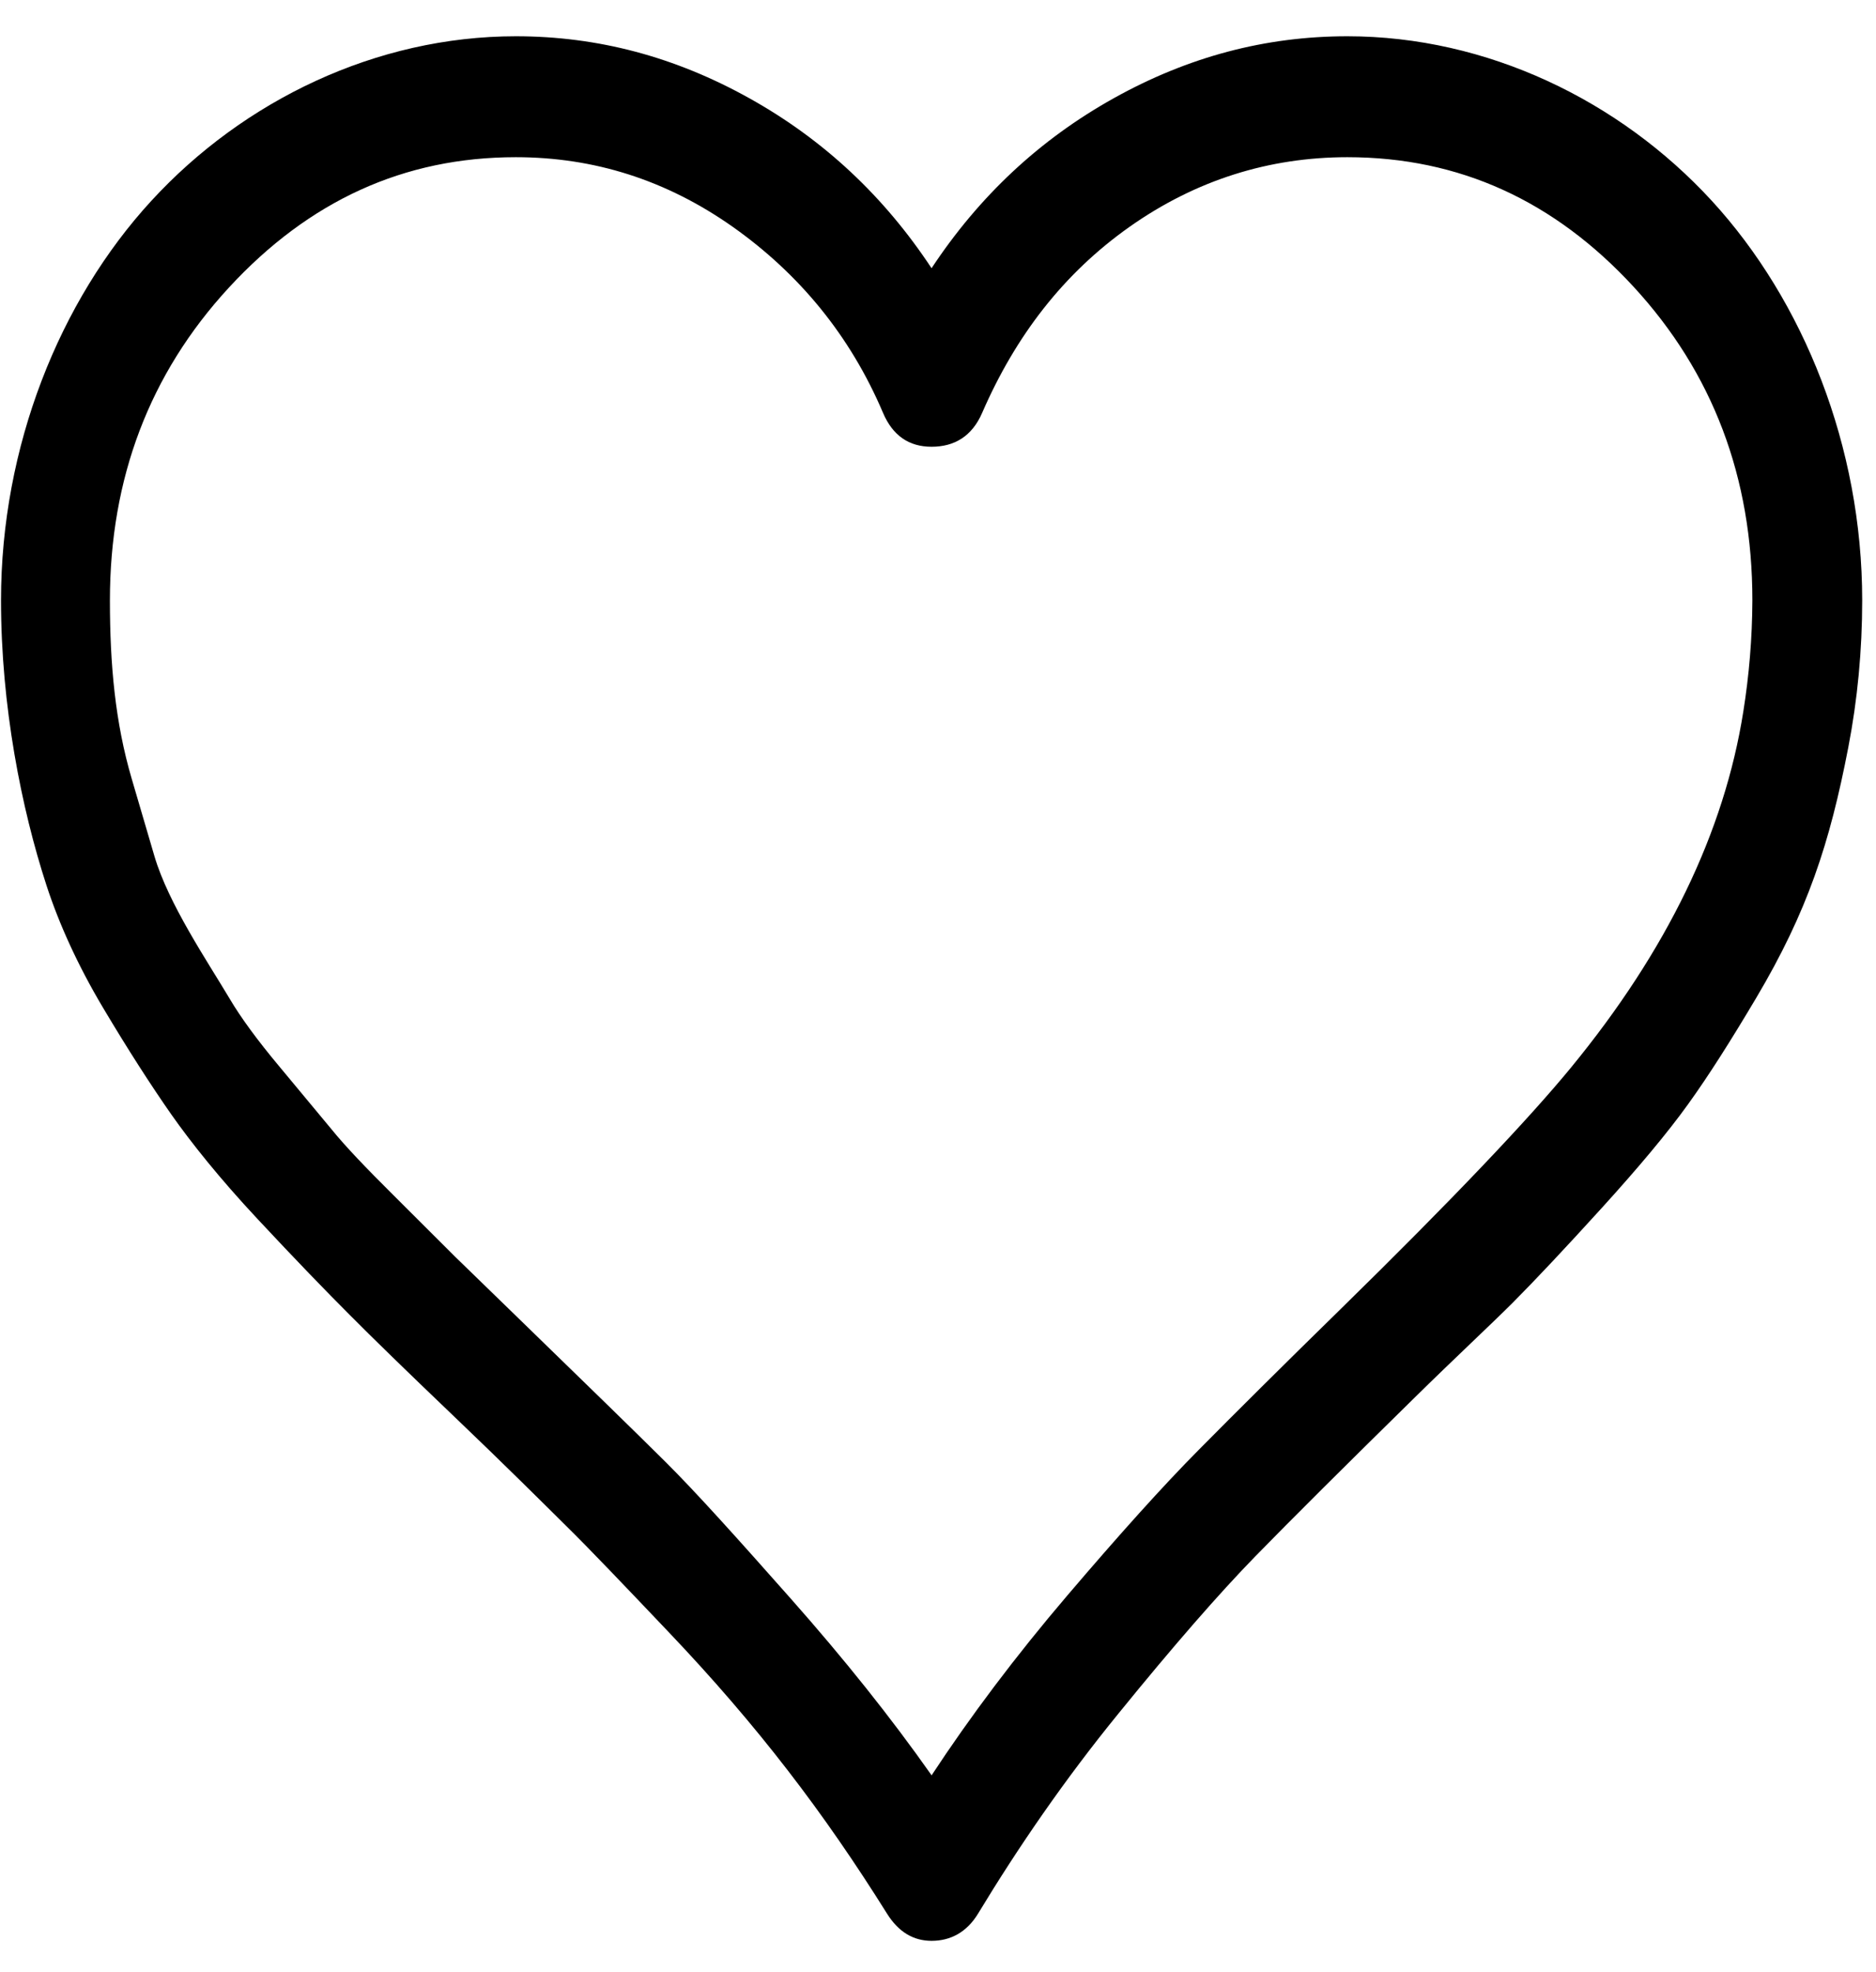 <svg width="39" height="41" viewBox="0 0 39 41" fill="none" xmlns="http://www.w3.org/2000/svg">
<path fill-rule="evenodd" clip-rule="evenodd" d="M35.585 4.173C33.67 2.088 30.911 0.754 28.011 0.754C26.302 0.754 24.696 1.182 23.152 2.043C21.609 2.904 20.355 4.08 19.366 5.576C18.378 4.08 17.124 2.904 15.579 2.043C14.035 1.182 12.431 0.754 10.723 0.754C7.82 0.754 5.064 2.088 3.148 4.173C1.234 6.255 0.021 9.288 0.021 12.481C0.021 14.676 0.445 16.808 0.968 18.412C1.227 19.206 1.618 20.07 2.14 20.947C2.668 21.835 3.148 22.577 3.56 23.167C3.972 23.753 4.559 24.491 5.35 25.338C6.144 26.189 6.791 26.857 7.265 27.331C7.738 27.808 8.459 28.51 9.404 29.413C10.496 30.456 11.274 31.232 11.771 31.724C12.26 32.205 12.965 32.946 13.891 33.92C15.765 35.889 17.139 37.703 18.44 39.783C18.683 40.172 18.996 40.349 19.367 40.349C19.757 40.349 20.096 40.173 20.333 39.783C21.165 38.408 22.128 37.002 23.256 35.618C24.392 34.219 25.34 33.132 26.096 32.356C26.862 31.571 27.964 30.475 29.39 29.074C30.27 28.208 30.973 27.557 31.447 27.084C31.921 26.607 32.538 25.951 33.3 25.112C34.061 24.274 34.663 23.555 35.09 22.961C35.527 22.355 35.99 21.621 36.511 20.744C37.575 18.95 38.04 17.53 38.424 15.538C38.616 14.542 38.713 13.521 38.713 12.481C38.713 9.288 37.497 6.255 35.585 4.173ZM36.242 14.79C35.846 17.302 34.652 19.766 32.661 22.192C31.792 23.251 30.197 24.937 27.867 27.218C26.658 28.401 25.685 29.369 24.923 30.139C24.181 30.887 23.271 31.899 22.186 33.172C21.11 34.434 20.169 35.687 19.367 36.908C18.522 35.707 17.55 34.49 16.444 33.24C15.328 31.979 14.468 31.021 13.831 30.388C13.192 29.753 12.221 28.809 10.888 27.513L9.466 26.131L8.172 24.84C7.61 24.282 7.177 23.829 6.896 23.482C6.621 23.149 6.257 22.713 5.805 22.169C5.352 21.627 5.003 21.151 4.776 20.765C4.304 19.973 3.503 18.79 3.211 17.801L2.739 16.193C2.394 15.021 2.285 13.816 2.285 12.481C2.285 9.946 3.108 7.772 4.754 5.984C6.422 4.173 8.399 3.268 10.722 3.268C12.35 3.268 13.85 3.742 15.232 4.715C16.61 5.689 17.673 6.972 18.358 8.585C18.558 9.054 18.895 9.288 19.366 9.288C19.84 9.288 20.206 9.071 20.417 8.585C21.112 6.986 22.104 5.689 23.483 4.715C24.862 3.742 26.386 3.268 28.011 3.268C30.336 3.268 32.313 4.174 33.96 5.961C35.606 7.748 36.43 9.922 36.43 12.481C36.427 13.273 36.361 14.042 36.242 14.79L36.242 14.79Z" fill="black"/>
</svg>
